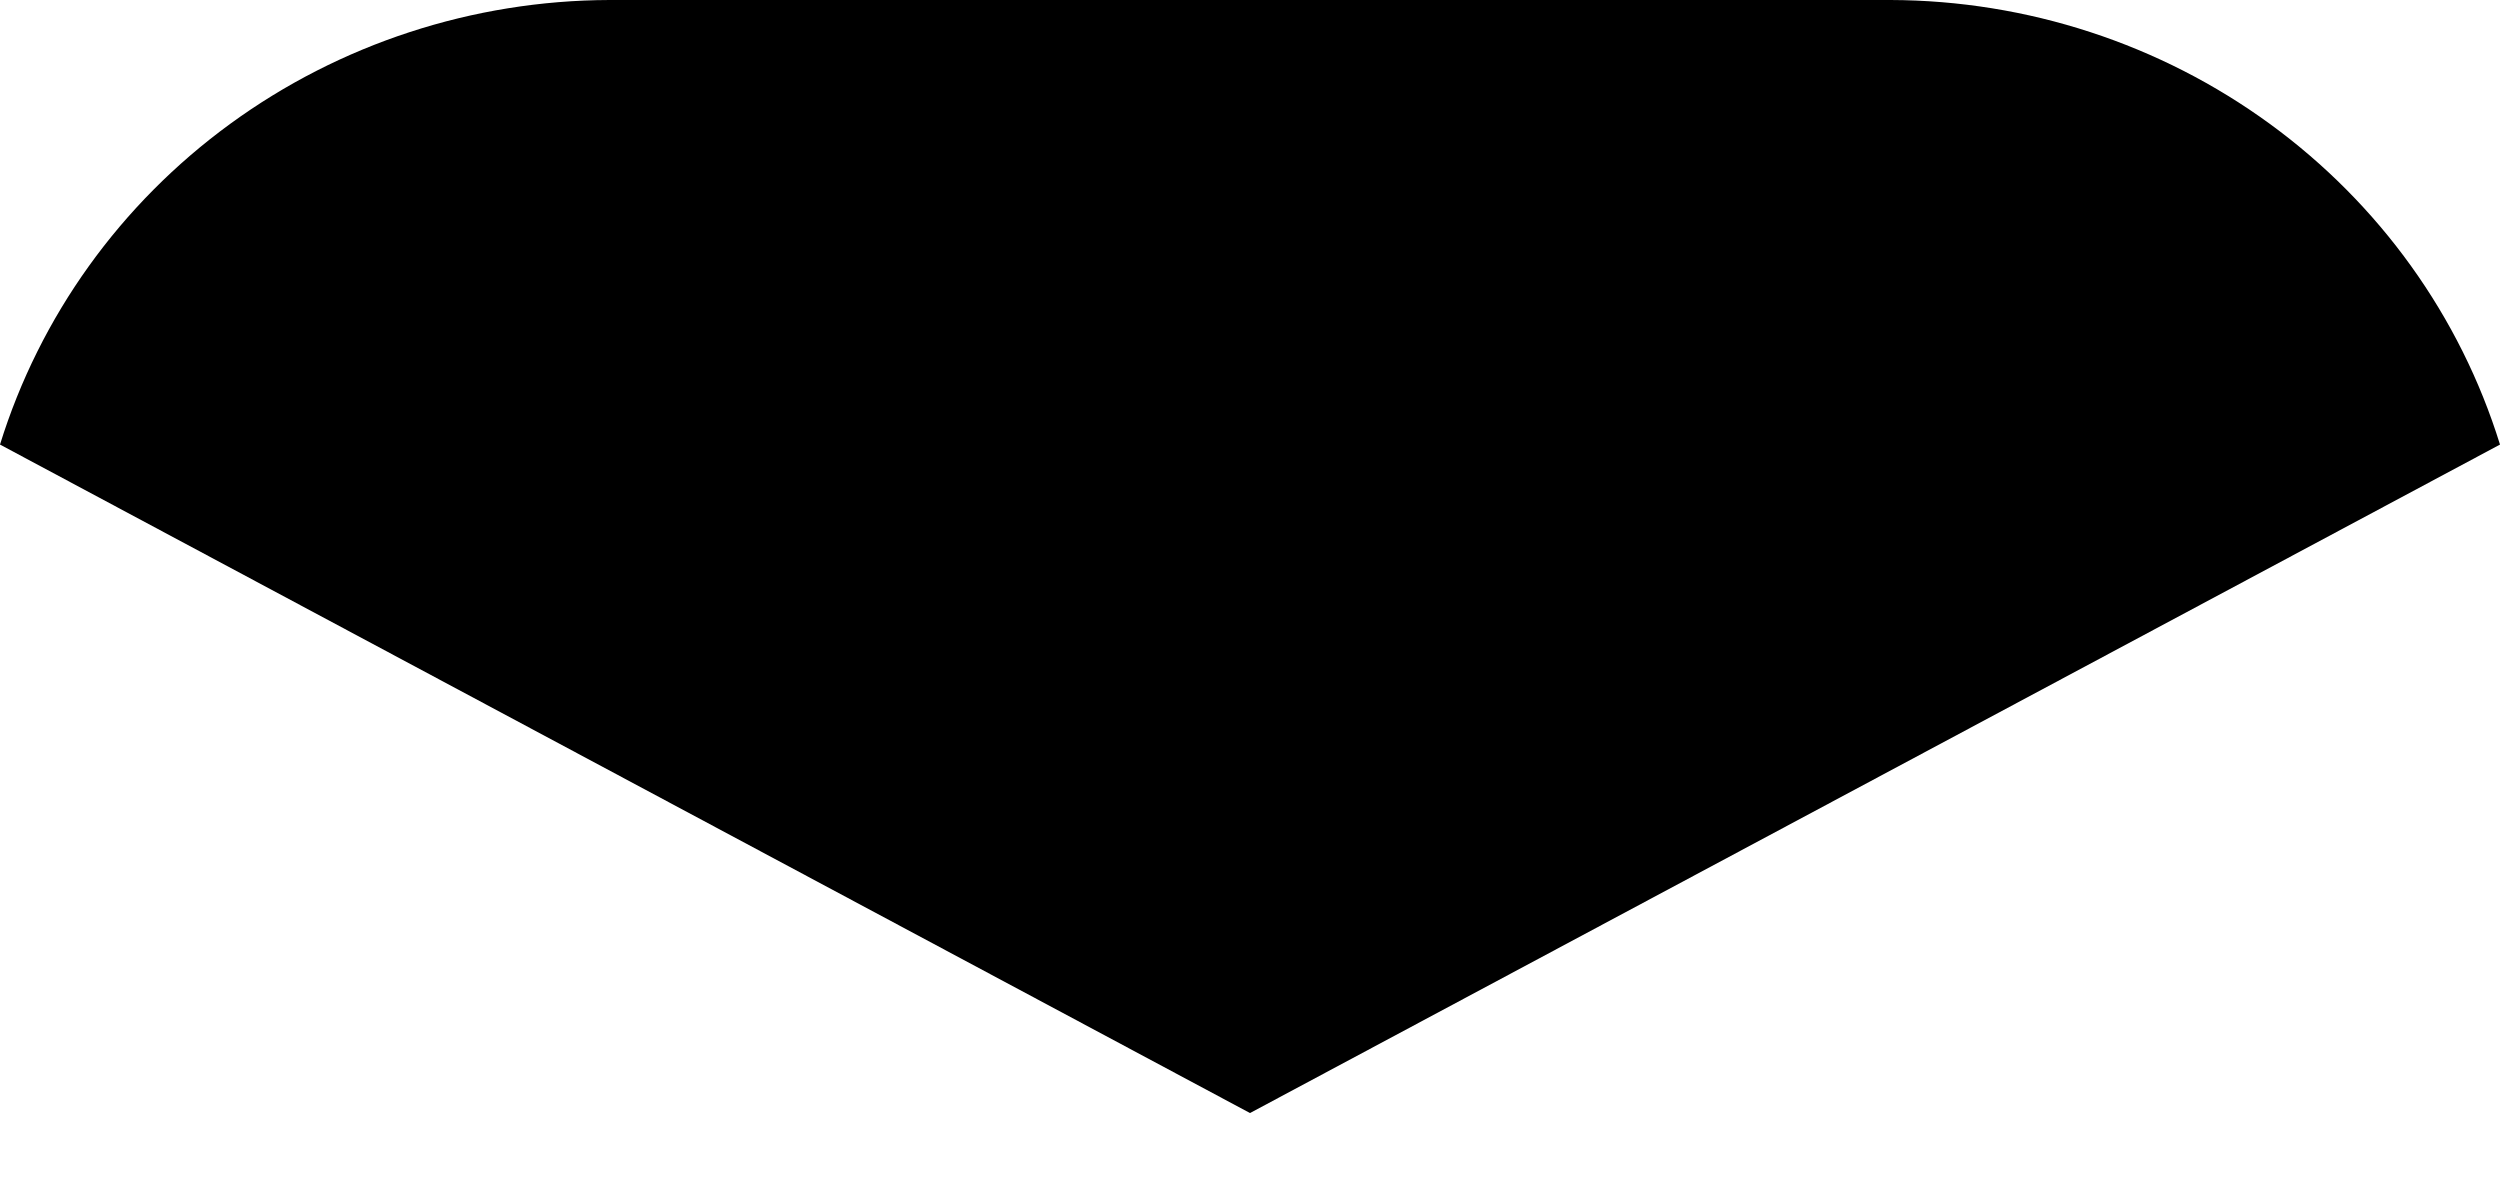 <svg width="23" height="11" viewBox="0 0 23 11" fill="none" xmlns="http://www.w3.org/2000/svg">
<path d="M11.5 10.24L23 4.09C22.634 2.91 21.892 1.876 20.883 1.14C19.874 0.404 18.651 0.004 17.393 5.57194e-06H5.607C4.349 0.004 3.126 0.404 2.117 1.14C1.108 1.876 0.366 2.91 1.4934e-05 4.09L11.5 10.24Z" fill="black"/>
</svg>
